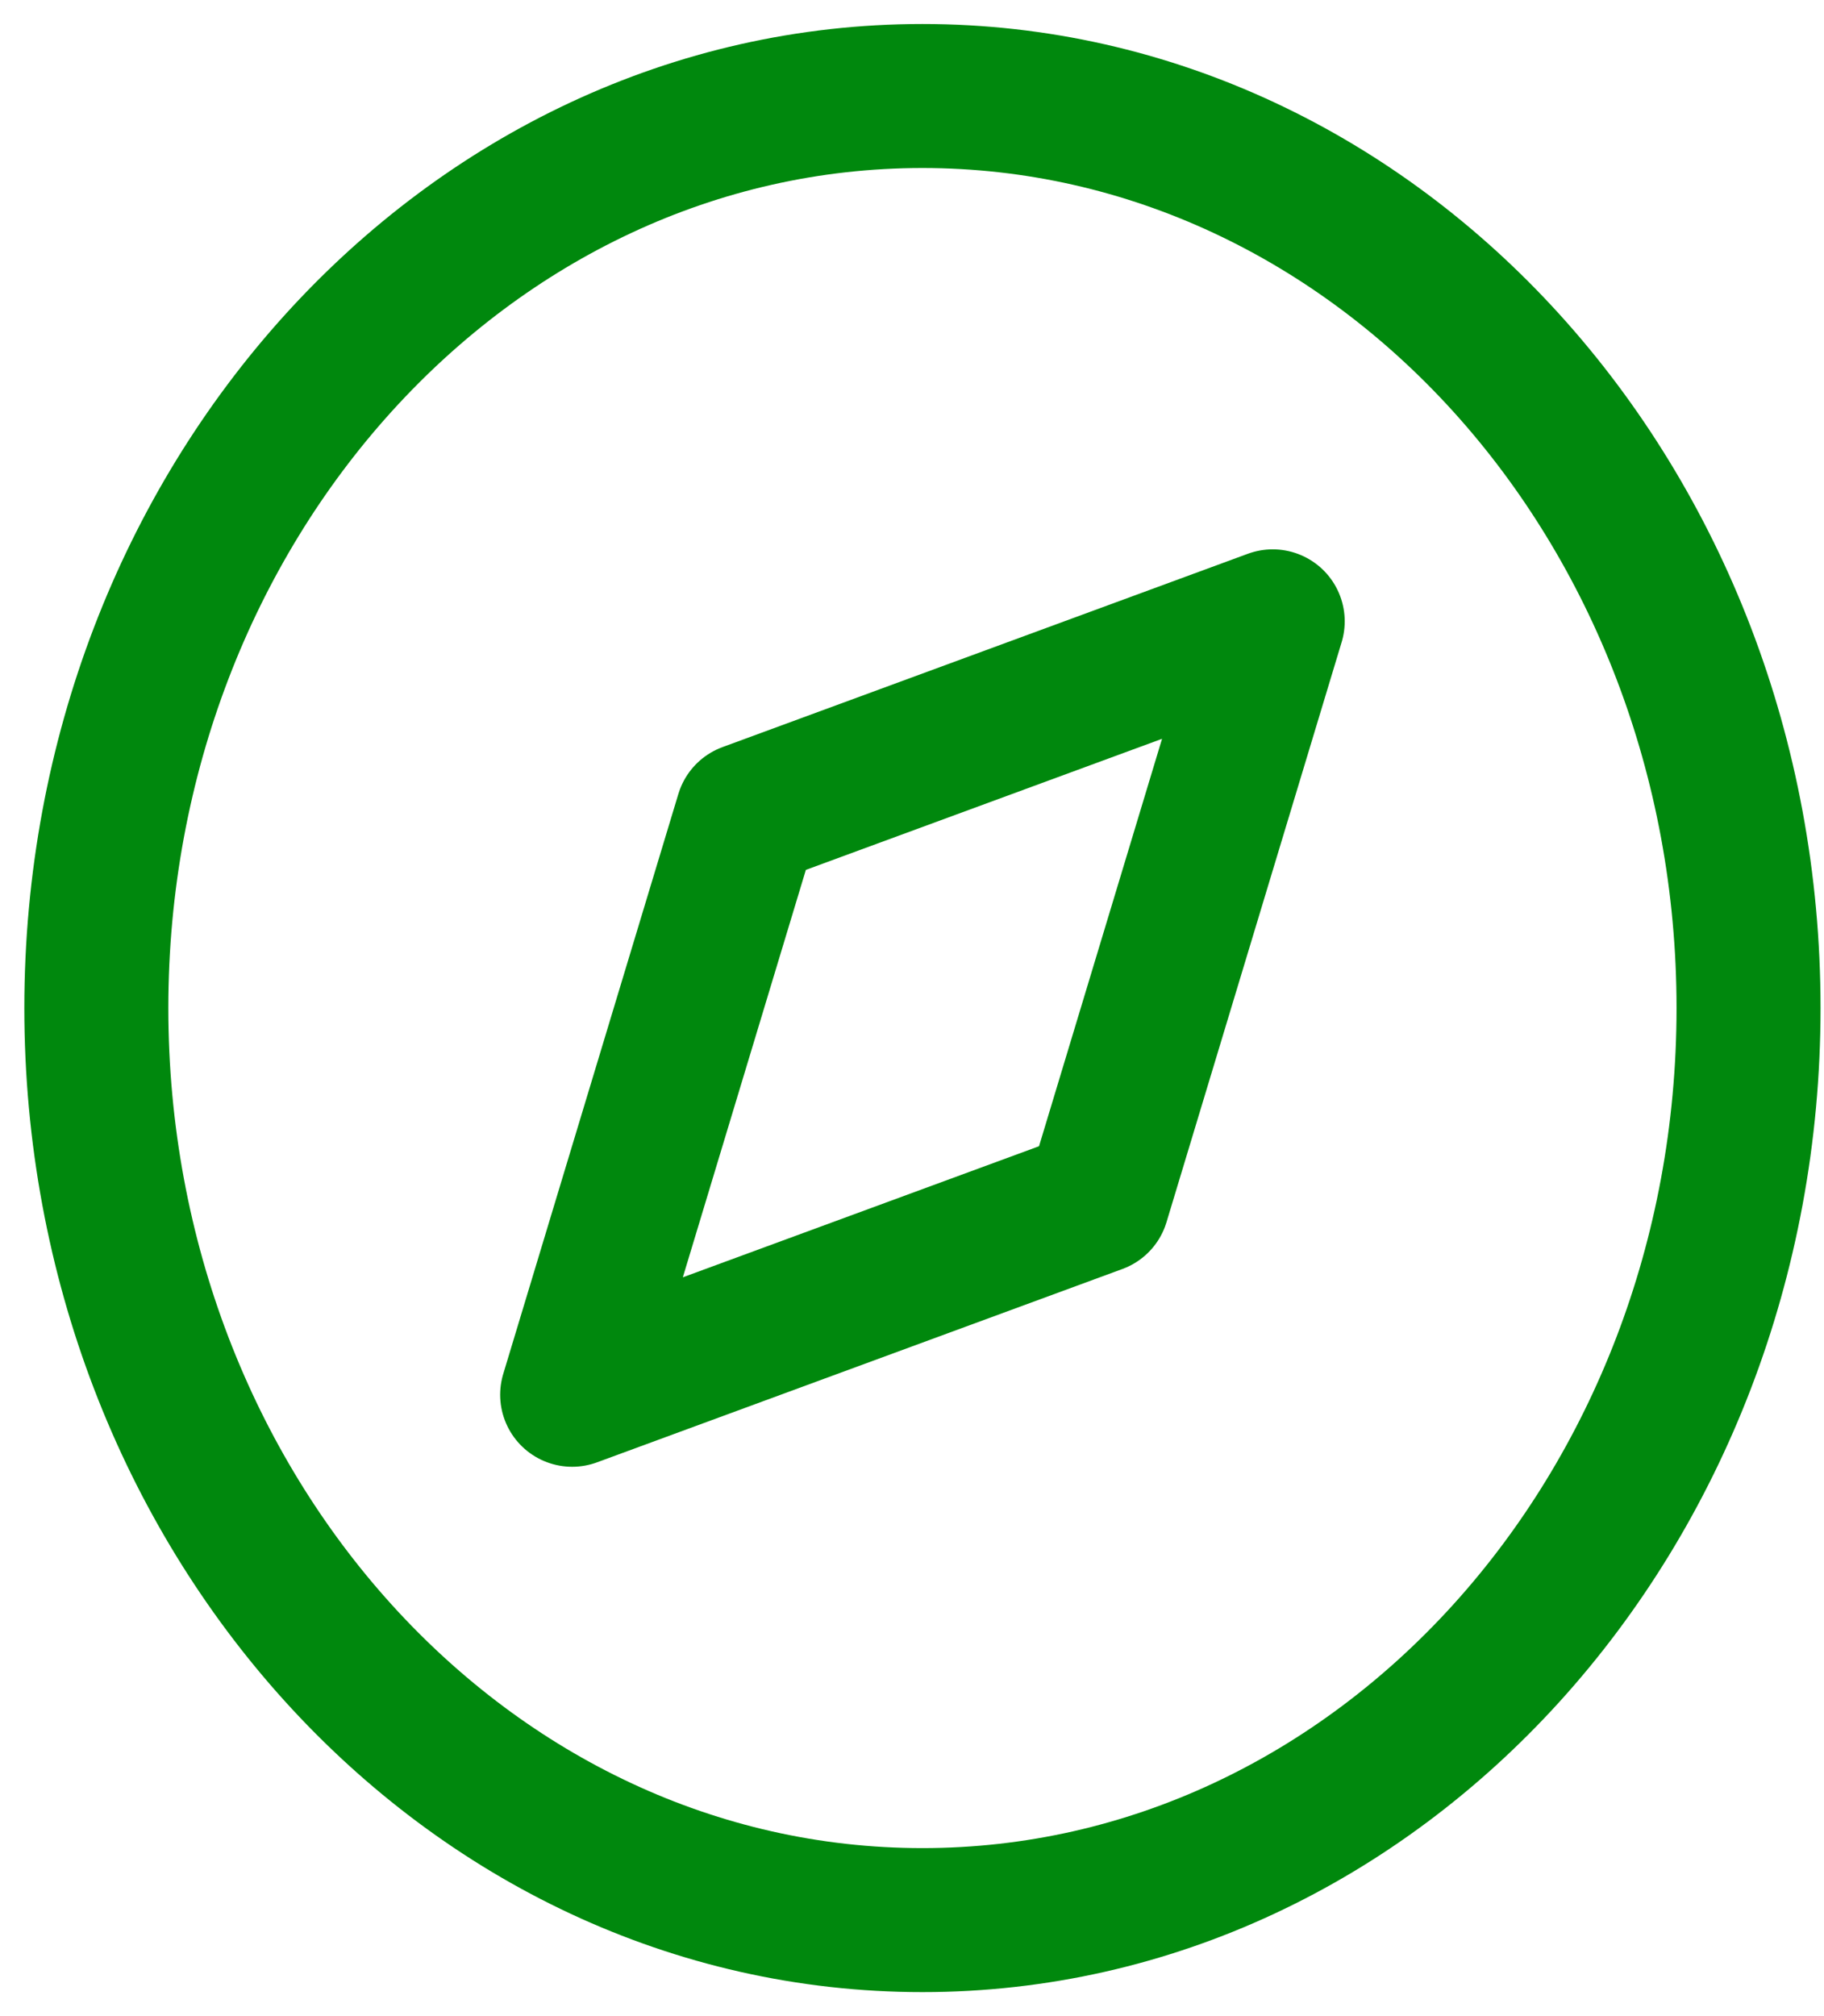 <svg width="38" height="42" viewBox="0 0 38 42" fill="none" xmlns="http://www.w3.org/2000/svg">
<path fill-rule="evenodd" clip-rule="evenodd" d="M19.217 40C28.722 40 36.428 31.493 36.428 21C36.428 10.507 28.722 2 19.217 2C9.713 2 2.007 10.507 2.007 21C2.007 31.493 9.713 40 19.217 40Z" stroke="#00880D" stroke-width="3" stroke-linecap="round" stroke-linejoin="round"/>
<path fill-rule="evenodd" clip-rule="evenodd" d="M26.515 12.944L22.866 25.028L11.92 29.056L15.569 16.972L26.515 12.944V12.944Z" stroke="#00880D" stroke-width="3" stroke-linecap="round" stroke-linejoin="round"/>
</svg>
